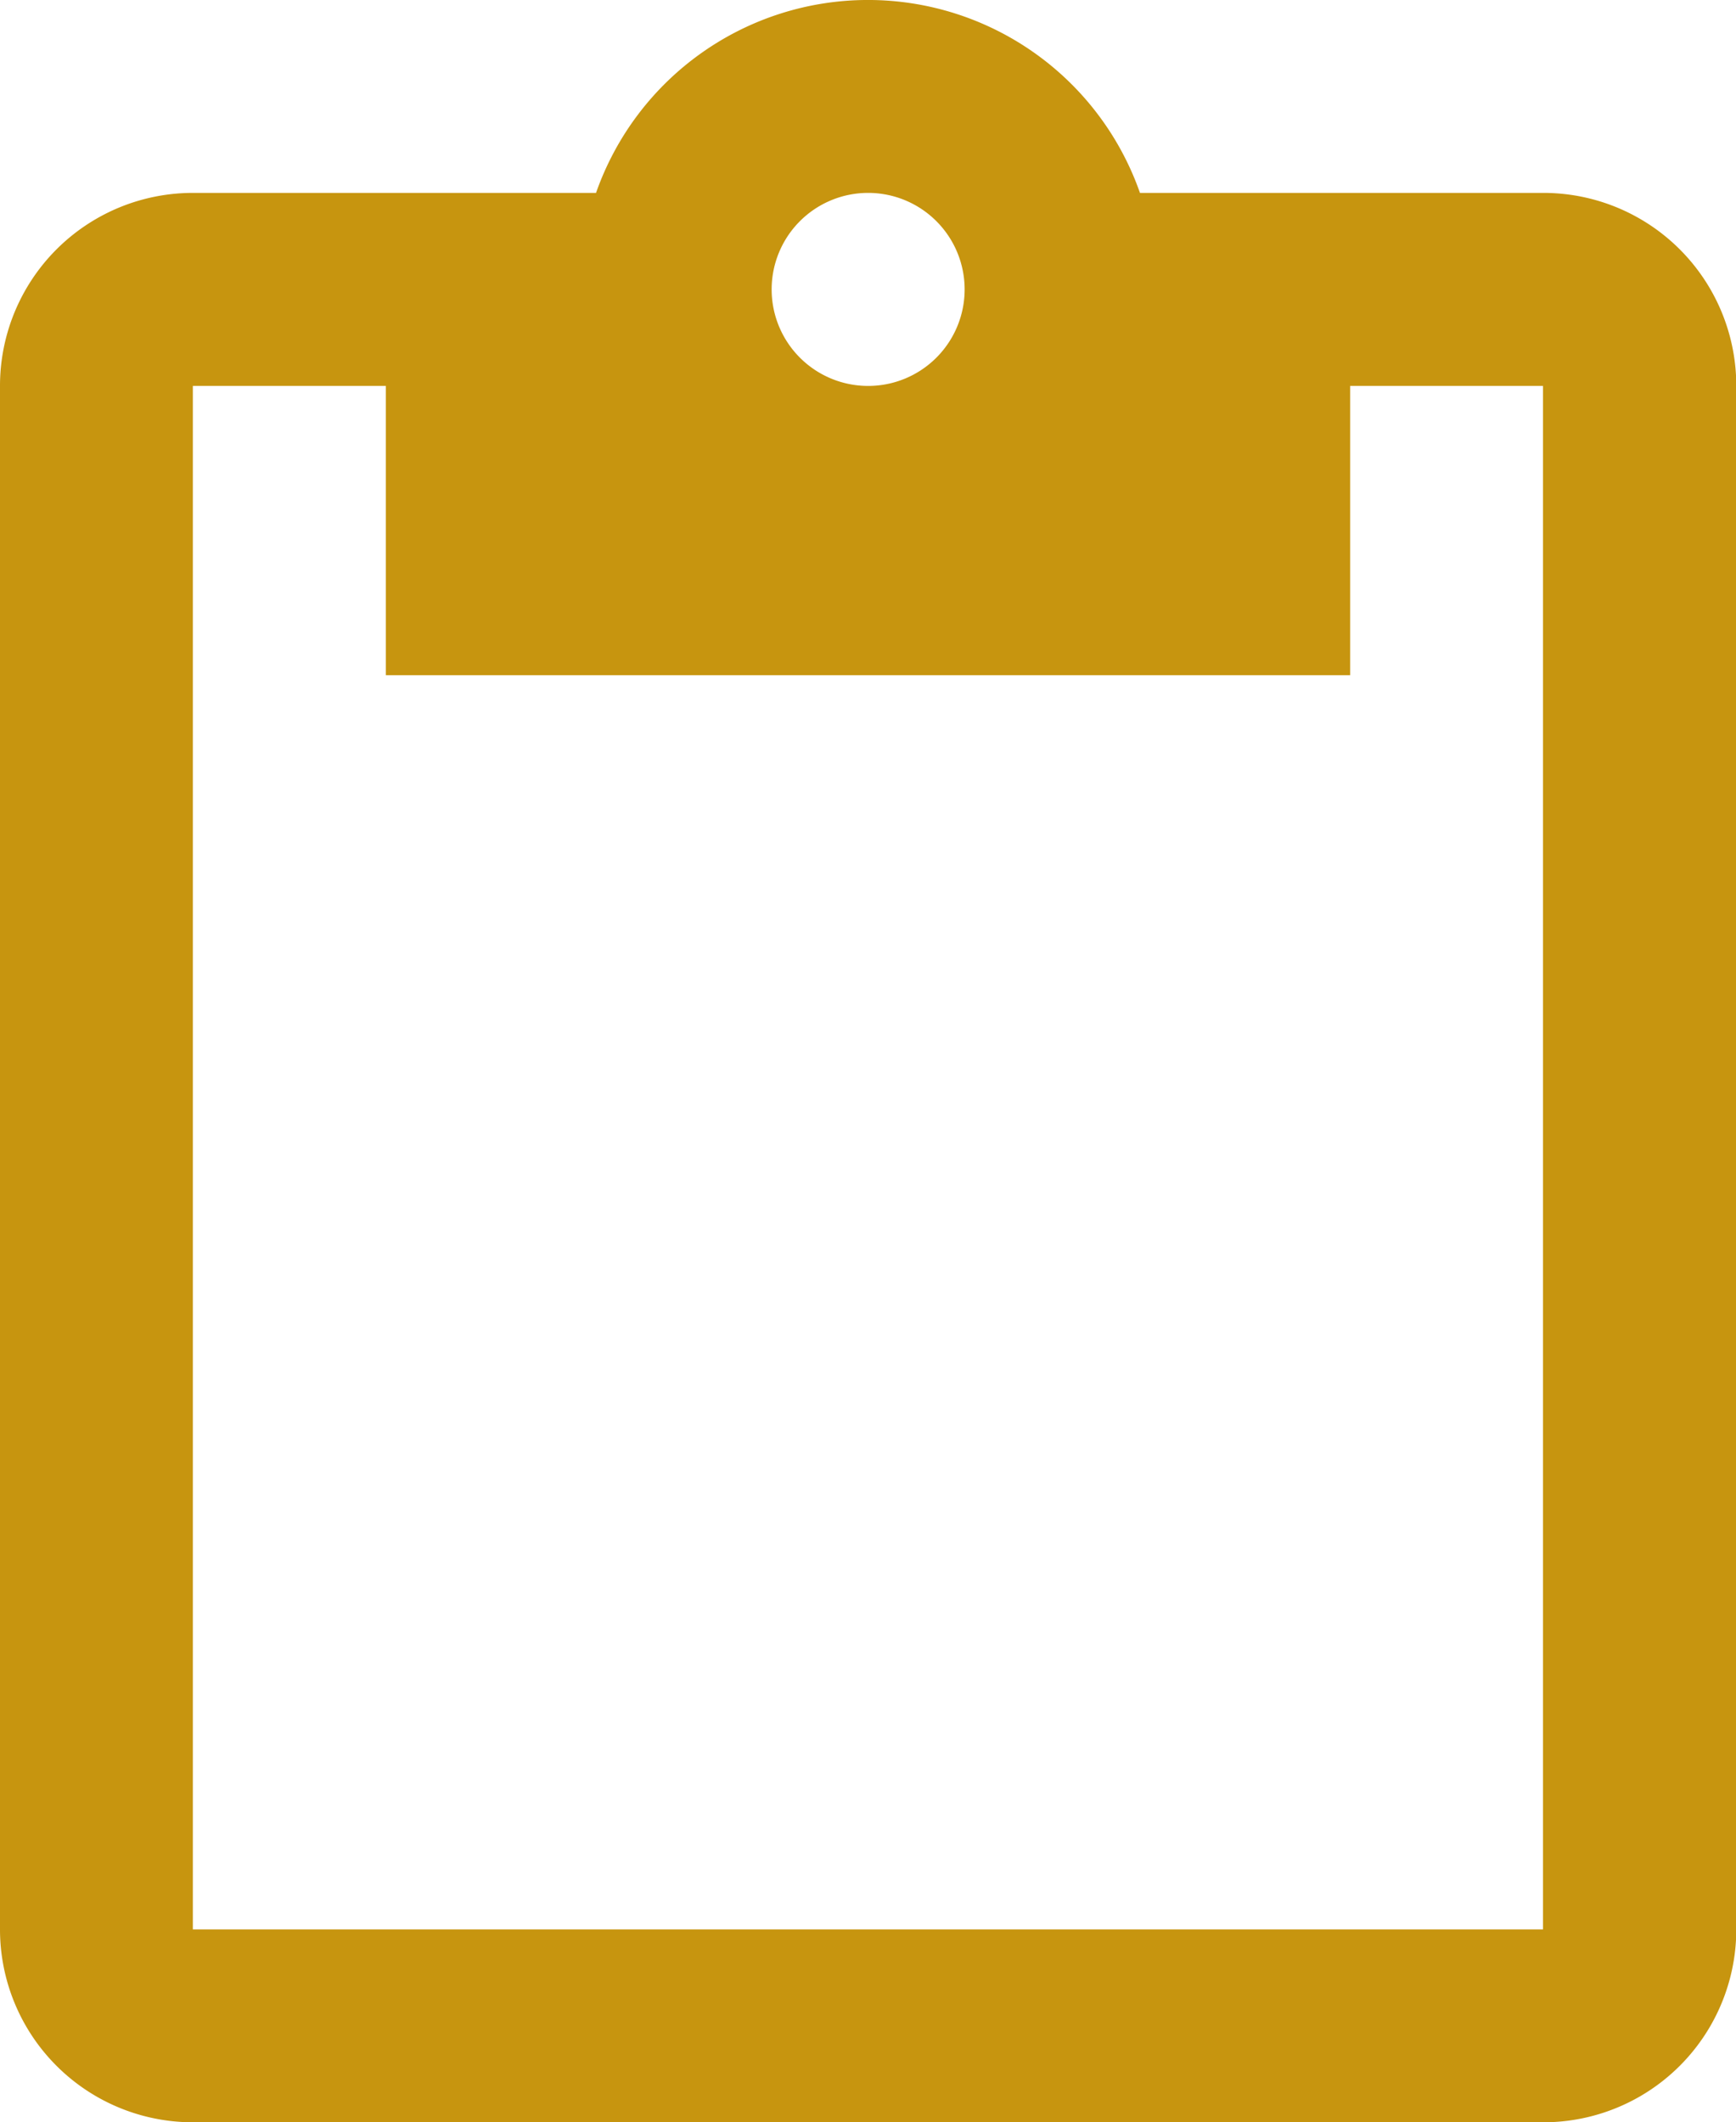 <svg xmlns="http://www.w3.org/2000/svg" width="12.198" height="14.908" viewBox="0 0 12.198 14.908"><path d="M15.342,13.553H5.855V2.711H7.211V4.743h6.776V2.711h1.355M10.6,1.355a.678.678,0,1,1-.678.678.678.678,0,0,1,.678-.678m4.743,0H12.51a2.025,2.025,0,0,0-3.822,0H5.855A1.355,1.355,0,0,0,4.5,2.711V13.553a1.355,1.355,0,0,0,1.355,1.355h9.487A1.355,1.355,0,0,0,16.7,13.553V2.711A1.355,1.355,0,0,0,15.342,1.355Z" transform="translate(-4.5)" fill="#c7950f"/></svg>
